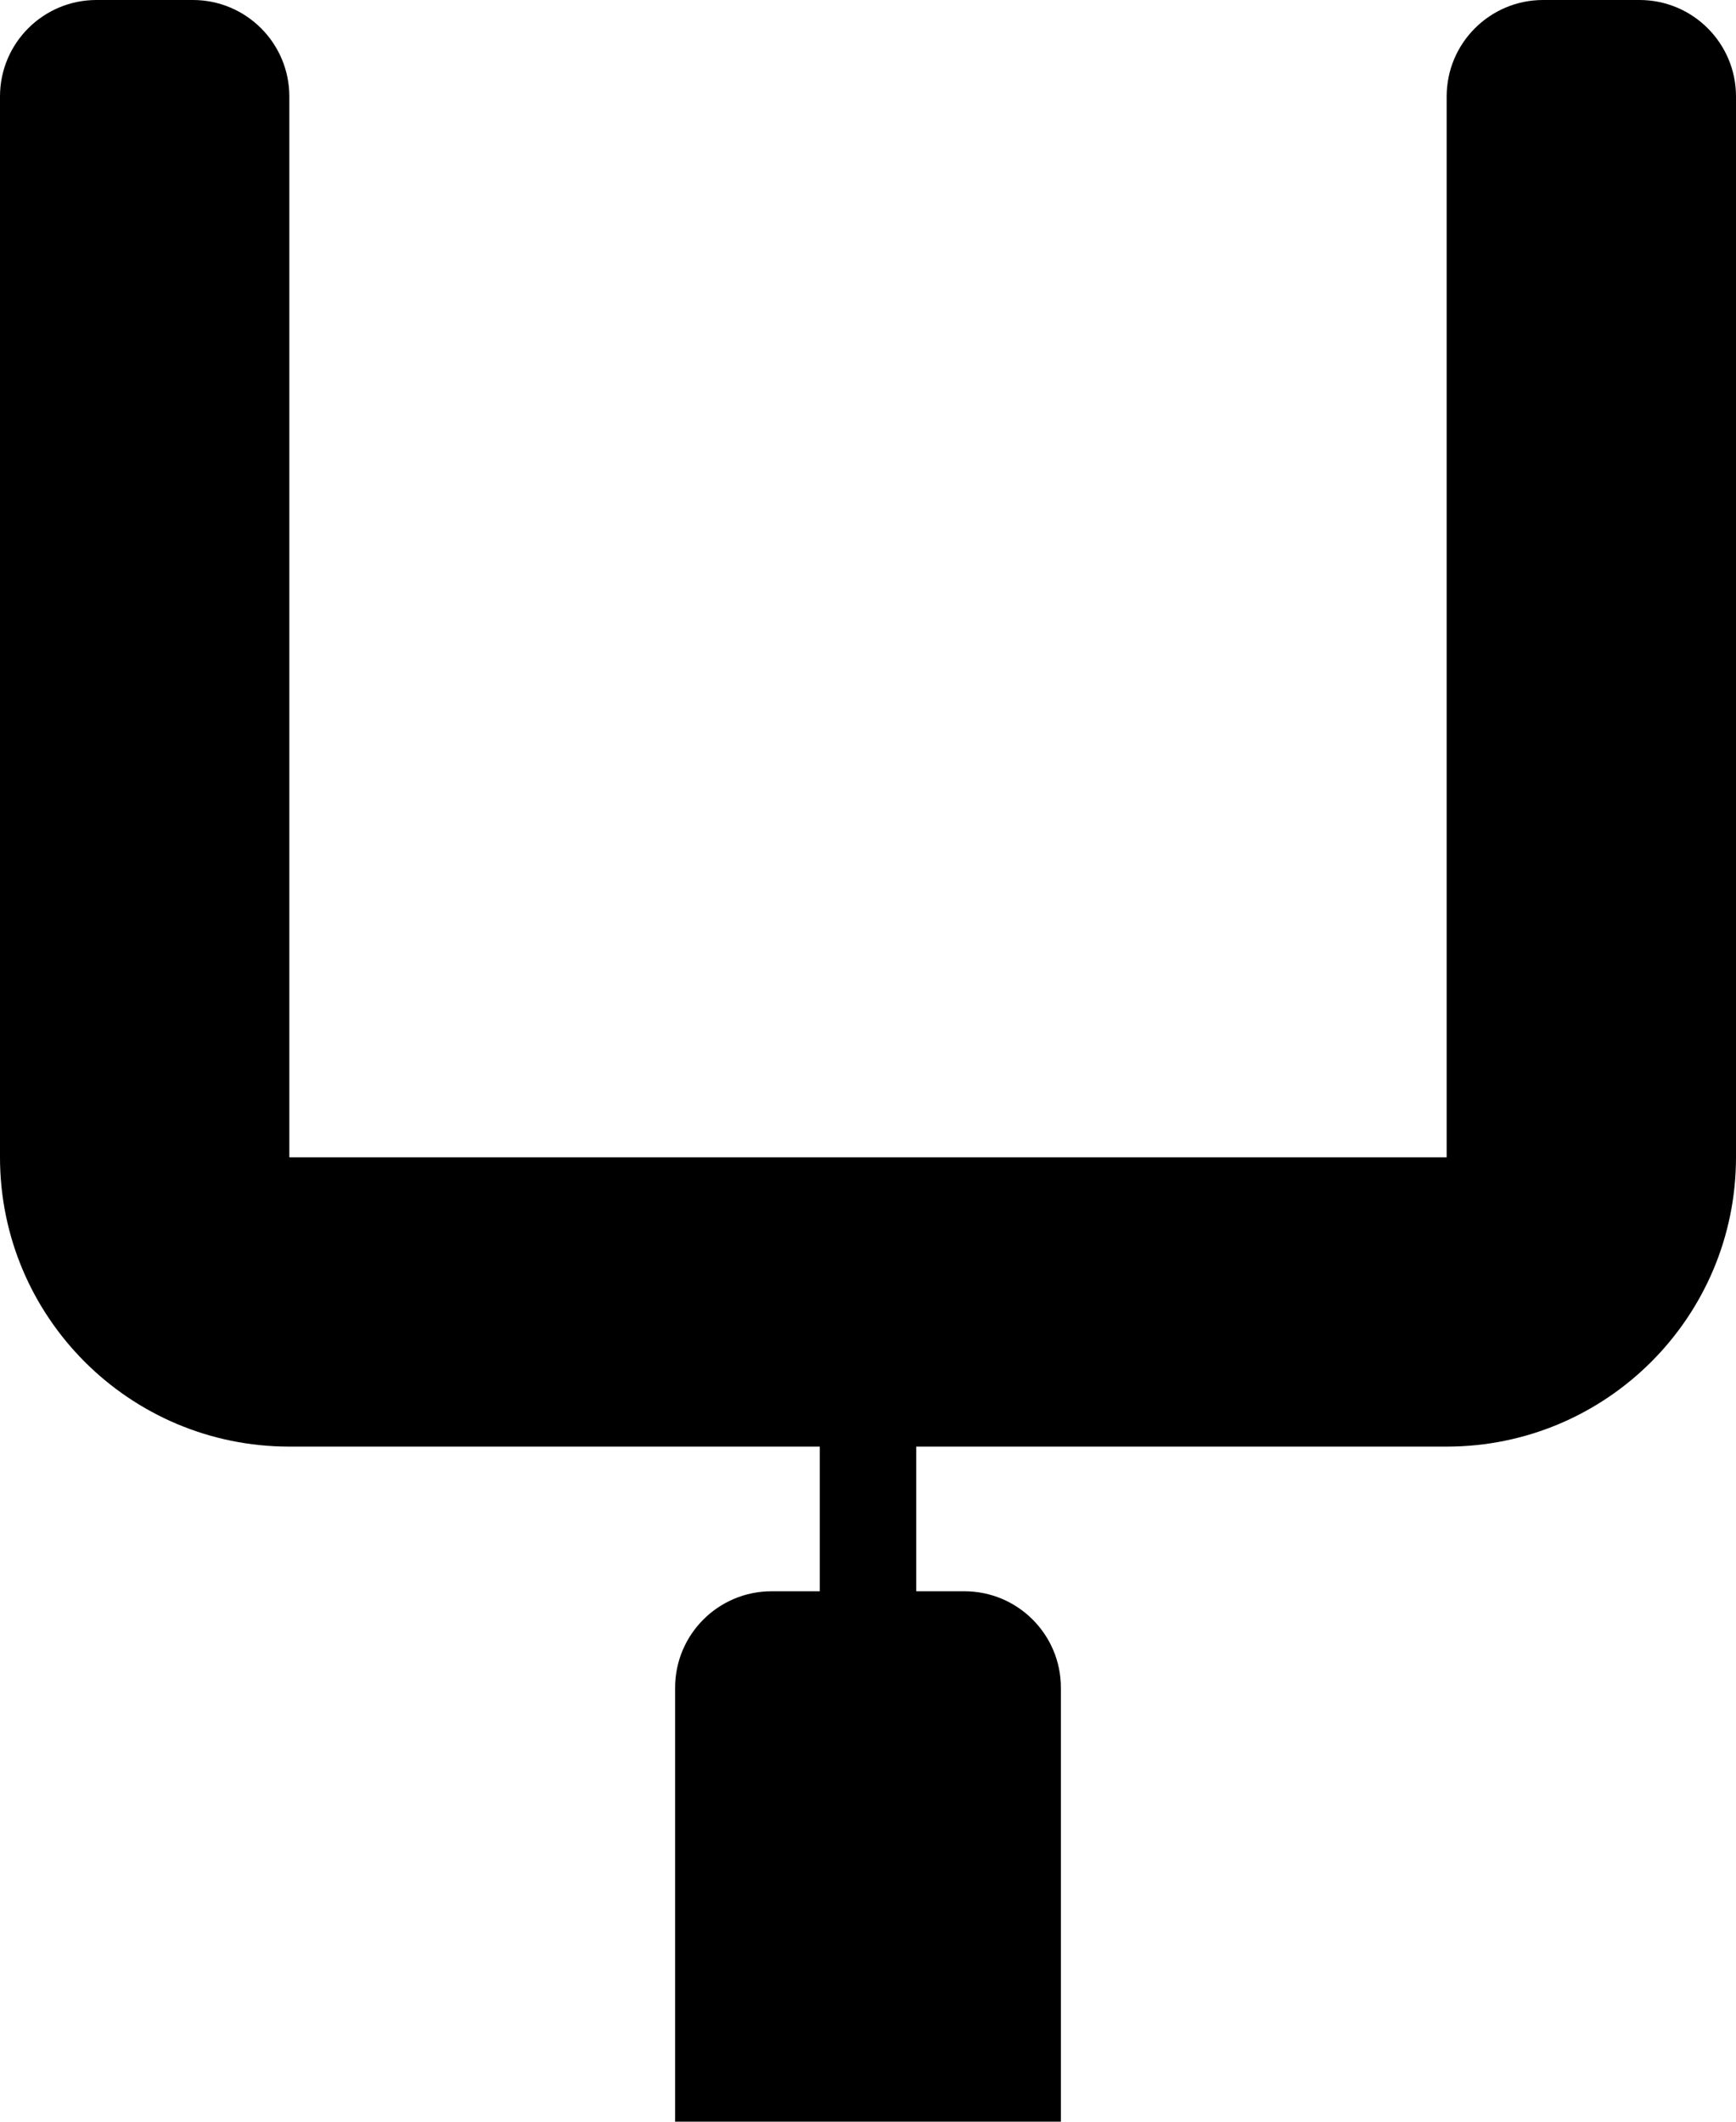 <?xml version="1.0" encoding="iso-8859-1"?>
<!-- Generator: Adobe Illustrator 16.0.4, SVG Export Plug-In . SVG Version: 6.00 Build 0)  -->
<!DOCTYPE svg PUBLIC "-//W3C//DTD SVG 1.1//EN" "http://www.w3.org/Graphics/SVG/1.1/DTD/svg11.dtd">
<svg version="1.1" id="Layer_1" xmlns="http://www.w3.org/2000/svg" xmlns:xlink="http://www.w3.org/1999/xlink" x="0px" y="0px"
	 width="36px" height="44px" viewBox="0 0 36 44" style="enable-background:new 0 0 36 44;" xml:space="preserve">
<g id="_x31_148-football-goalposts_x40_2x.png">
	<g>
		<path d="M34,0h-2c-1.104,0-2,0.896-2,2v22H6V2c0-1.104-0.896-2-2-2H2C0.896,0,0,0.896,0,2v22c0,3.313,2.687,6,6,6h11v3h-1
			c-1.104,0-2,0.896-2,2v9h8v-9c0-1.104-0.896-2-2-2h-1v-3h11c3.313,0,6-2.687,6-6V2C36,0.896,35.104,0,34,0z"/>
	</g>
</g>
<g>
</g>
<g>
</g>
<g>
</g>
<g>
</g>
<g>
</g>
<g>
</g>
<g>
</g>
<g>
</g>
<g>
</g>
<g>
</g>
<g>
</g>
<g>
</g>
<g>
</g>
<g>
</g>
<g>
</g>
</svg>
